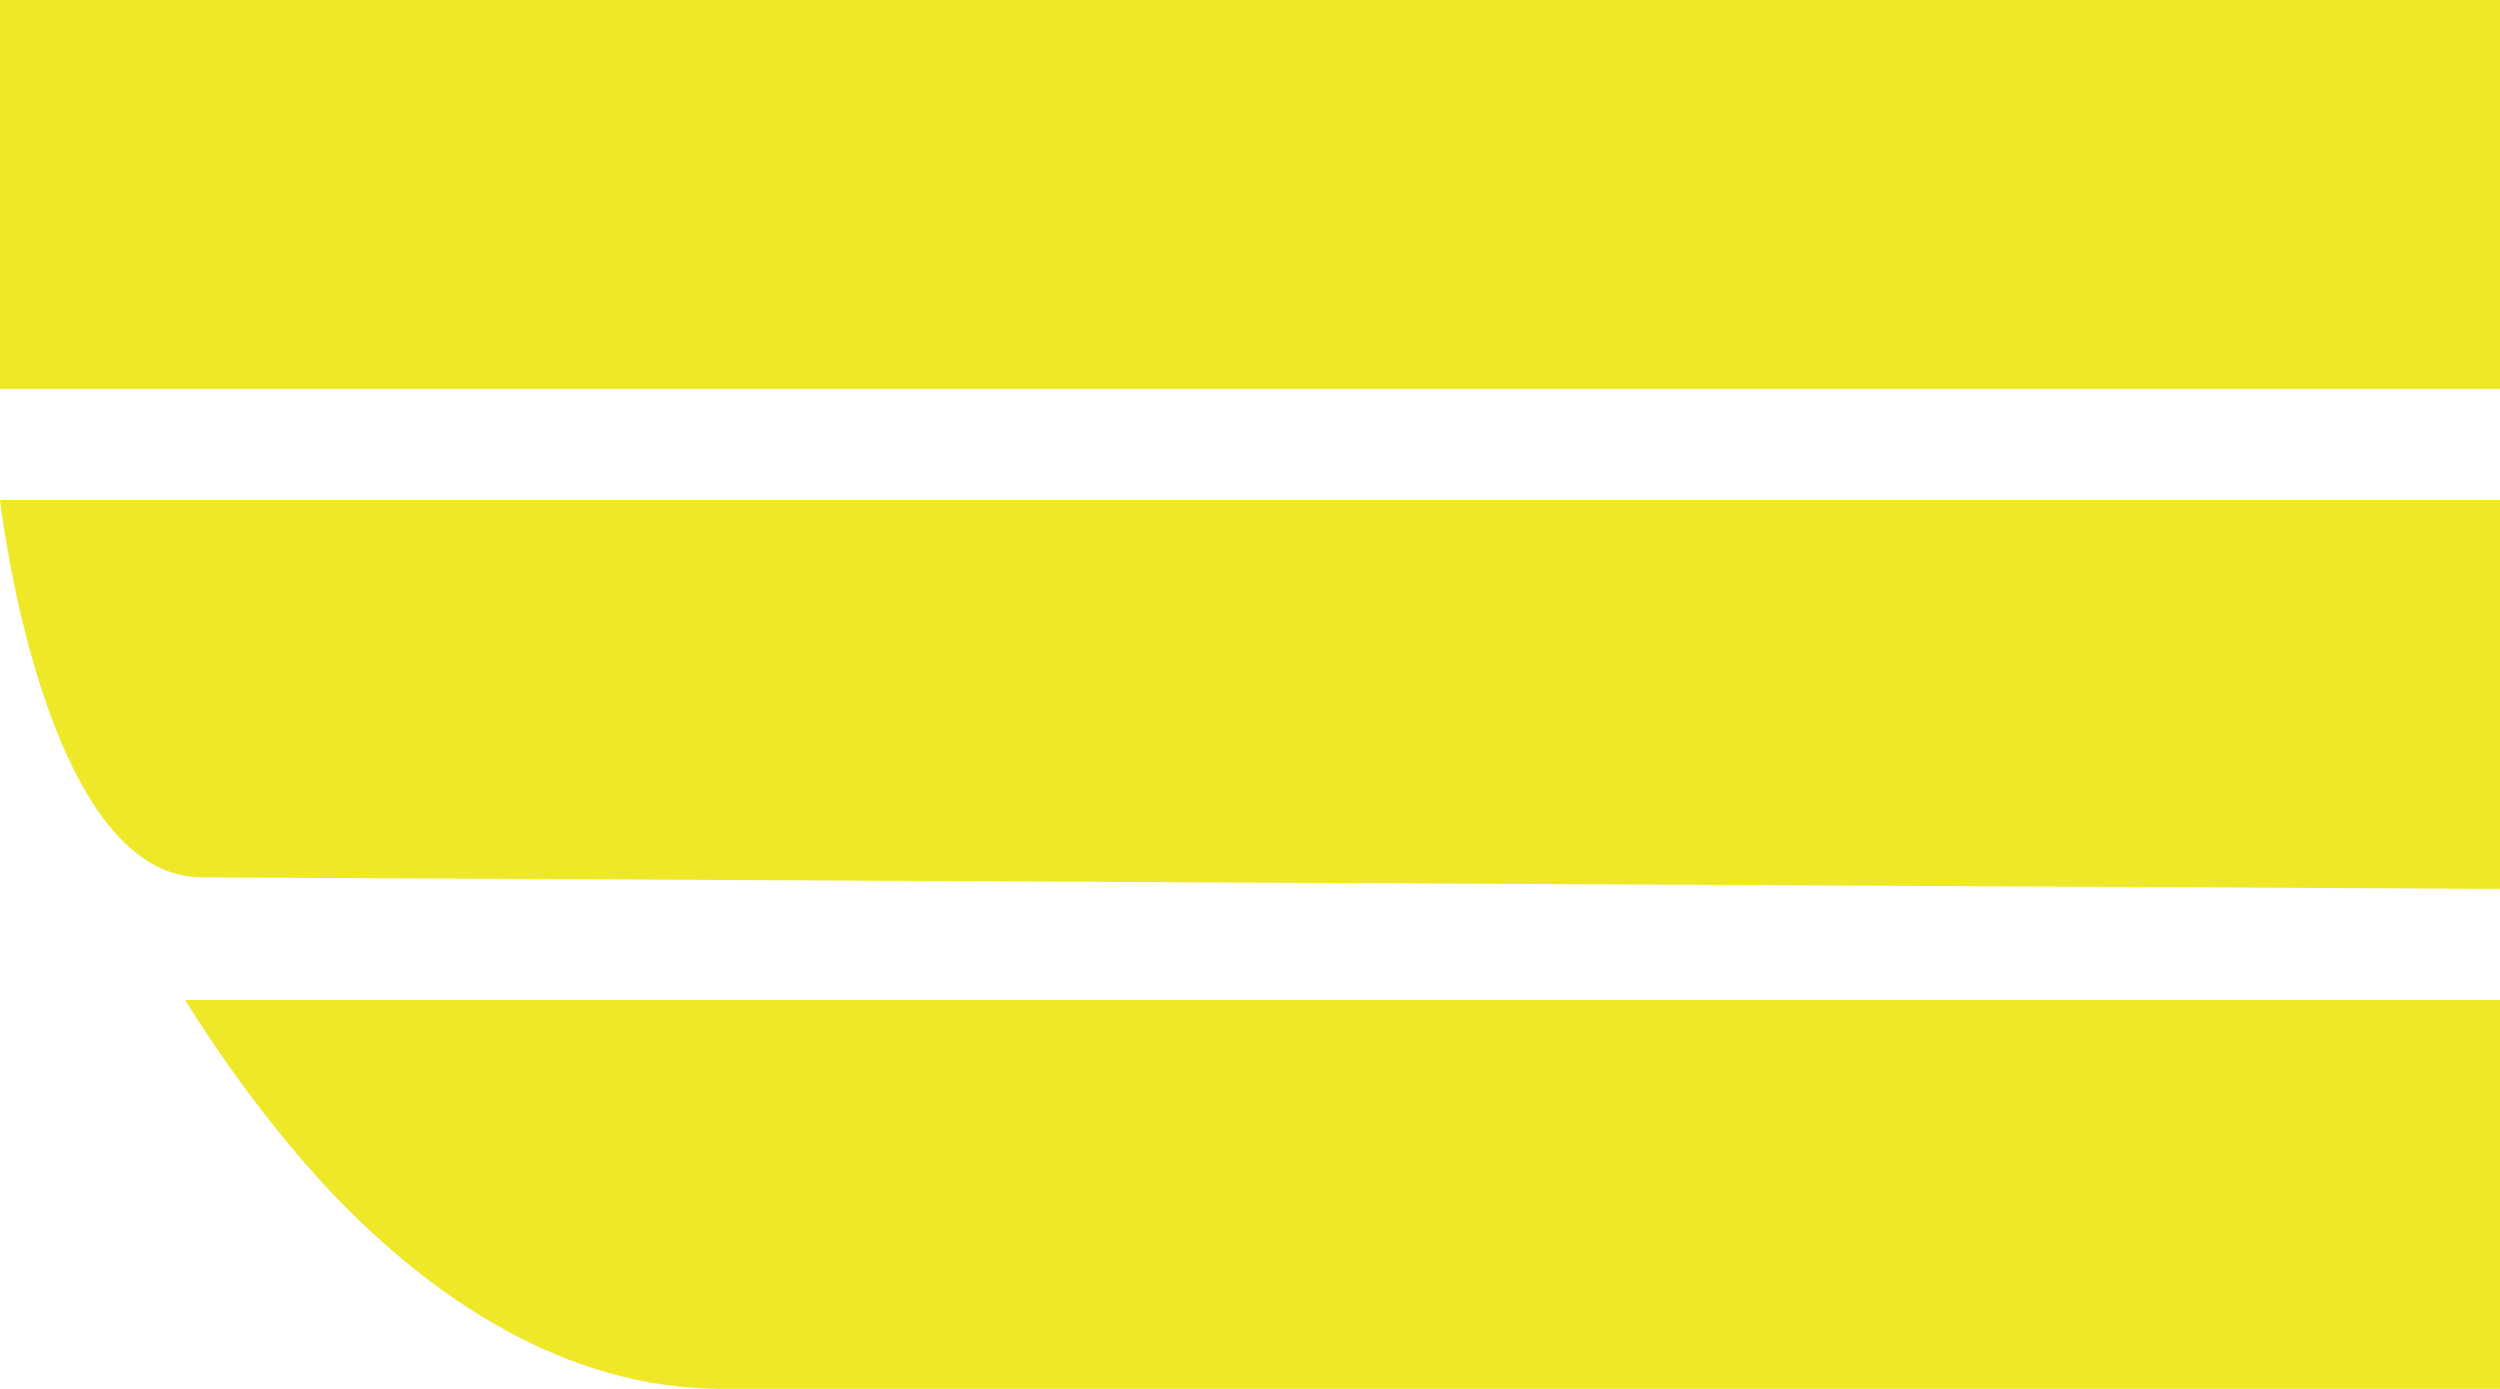 <?xml version="1.0" encoding="UTF-8" standalone="no"?>
<svg width="45px" height="25px" viewBox="0 0 45 25" version="1.1" xmlns="http://www.w3.org/2000/svg" xmlns:xlink="http://www.w3.org/1999/xlink">
    <!-- Generator: Sketch 40.1 (33804) - http://www.bohemiancoding.com/sketch -->
    <title>Page 1</title>
    <desc>Created with Sketch.</desc>
    <defs></defs>
    <g id="Page-1" stroke="none" stroke-width="1" fill="none" fill-rule="evenodd">
        <g fill="#EFE829">
            <polygon id="Fill-1" points="0 7 45 7 45 0 0 0"></polygon>
            <g id="Group-6" transform="translate(0, 9)">
                <path d="M45,0 L45,7 L3.638,6.793 C0.771,6.793 0,0 0,0 L45,0 Z" id="Fill-2"></path>
                <path d="M45,9 L45,16 L13,16 C10.149,16 7.749,14.333 5.999,12.5 C4.468,10.896 3.333,9 3.333,9 L45,9 Z" id="Fill-4"></path>
            </g>
        </g>
    </g>
</svg>

